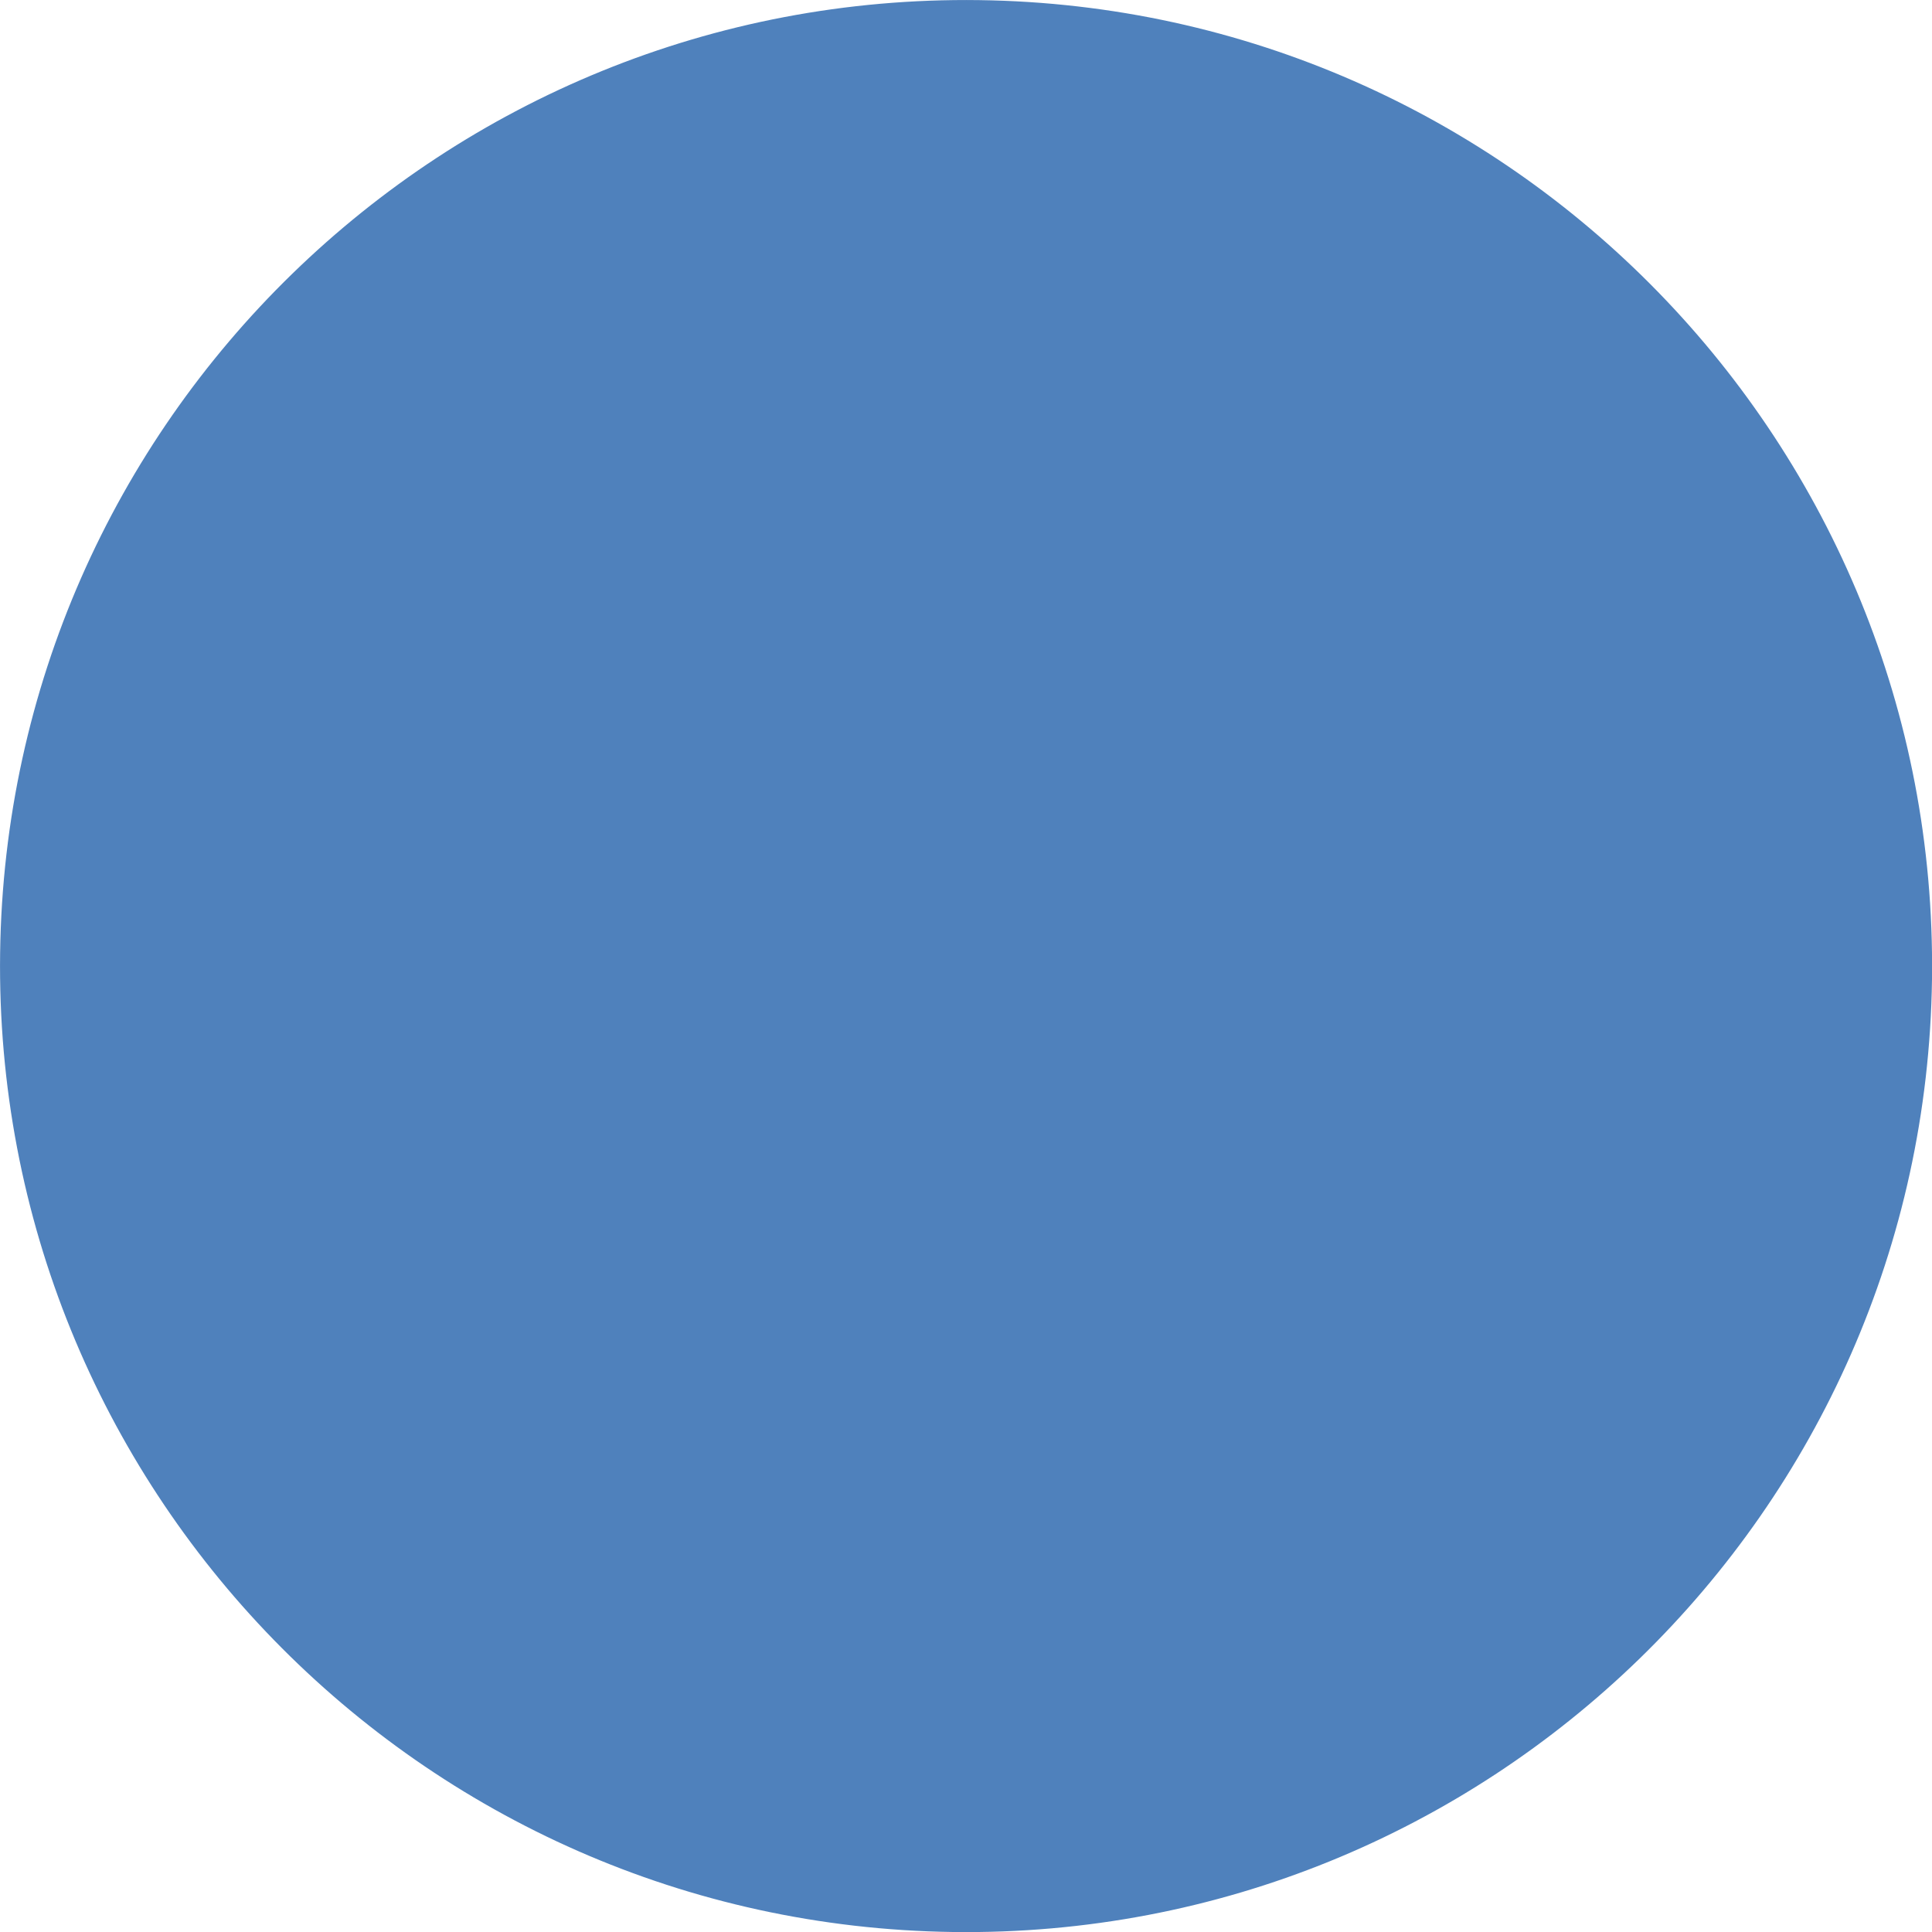 <?xml version="1.0" encoding="UTF-8" standalone="no"?>
<!-- Created with Inkscape (http://www.inkscape.org/) -->

<svg
   xmlns:dc="http://purl.org/dc/elements/1.1/"
   xmlns:cc="http://creativecommons.org/ns#"
   xmlns:rdf="http://www.w3.org/1999/02/22-rdf-syntax-ns#"
   xmlns:svg="http://www.w3.org/2000/svg"
   xmlns="http://www.w3.org/2000/svg"
   xmlns:sodipodi="http://sodipodi.sourceforge.net/DTD/sodipodi-0.dtd"
   xmlns:inkscape="http://www.inkscape.org/namespaces/inkscape"
   width="16.071"
   height="16.071"
   id="svg2"
   version="1.1"
   inkscape:version="0.48.4 r9939"
   sodipodi:docname="blue_dot.svg">
  <defs
     id="defs4" />
  <sodipodi:namedview
     id="base"
     pagecolor="#ffffff"
     bordercolor="#666666"
     borderopacity="1.0"
     inkscape:pageopacity="0.0"
     inkscape:pageshadow="2"
     inkscape:zoom="7.9195959"
     inkscape:cx="38.884895"
     inkscape:cy="7.989269"
     inkscape:document-units="px"
     inkscape:current-layer="layer1"
     showgrid="false"
     fit-margin-top="0"
     fit-margin-left="0"
     fit-margin-right="0"
     fit-margin-bottom="0"
     showborder="true"
     inkscape:showpageshadow="false"
     borderlayer="false"
     inkscape:window-width="1600"
     inkscape:window-height="837"
     inkscape:window-x="-8"
     inkscape:window-y="-8"
     inkscape:window-maximized="1" />
  <g
     inkscape:label="Layer 1"
     inkscape:groupmode="layer"
     id="layer1"
     transform="translate(-274.821,-390.041)">
    <path
       sodipodi:type="arc"
       style="fill:#4f81bc;fill-opacity:1;stroke:none"
       id="path3001"
       sodipodi:cx="199.82143"
       sodipodi:cy="477.89789"
       sodipodi:rx="8.0357141"
       sodipodi:ry="8.0357141"
       d="m 207.856,478.007 c -0.06,4.438 -3.706,7.986 -8.144,7.926 -4.438,-0.06 -7.986,-3.706 -7.926,-8.144 0.06,-4.438 3.706,-7.986 8.144,-7.926 4.433,0.06 7.98,3.699 7.926,8.132"
       sodipodi:start="0.013522508"
       sodipodi:end="6.2952775"
       sodipodi:open="true"
       transform="translate(83.036,-79.821)" />
  </g>
</svg>
